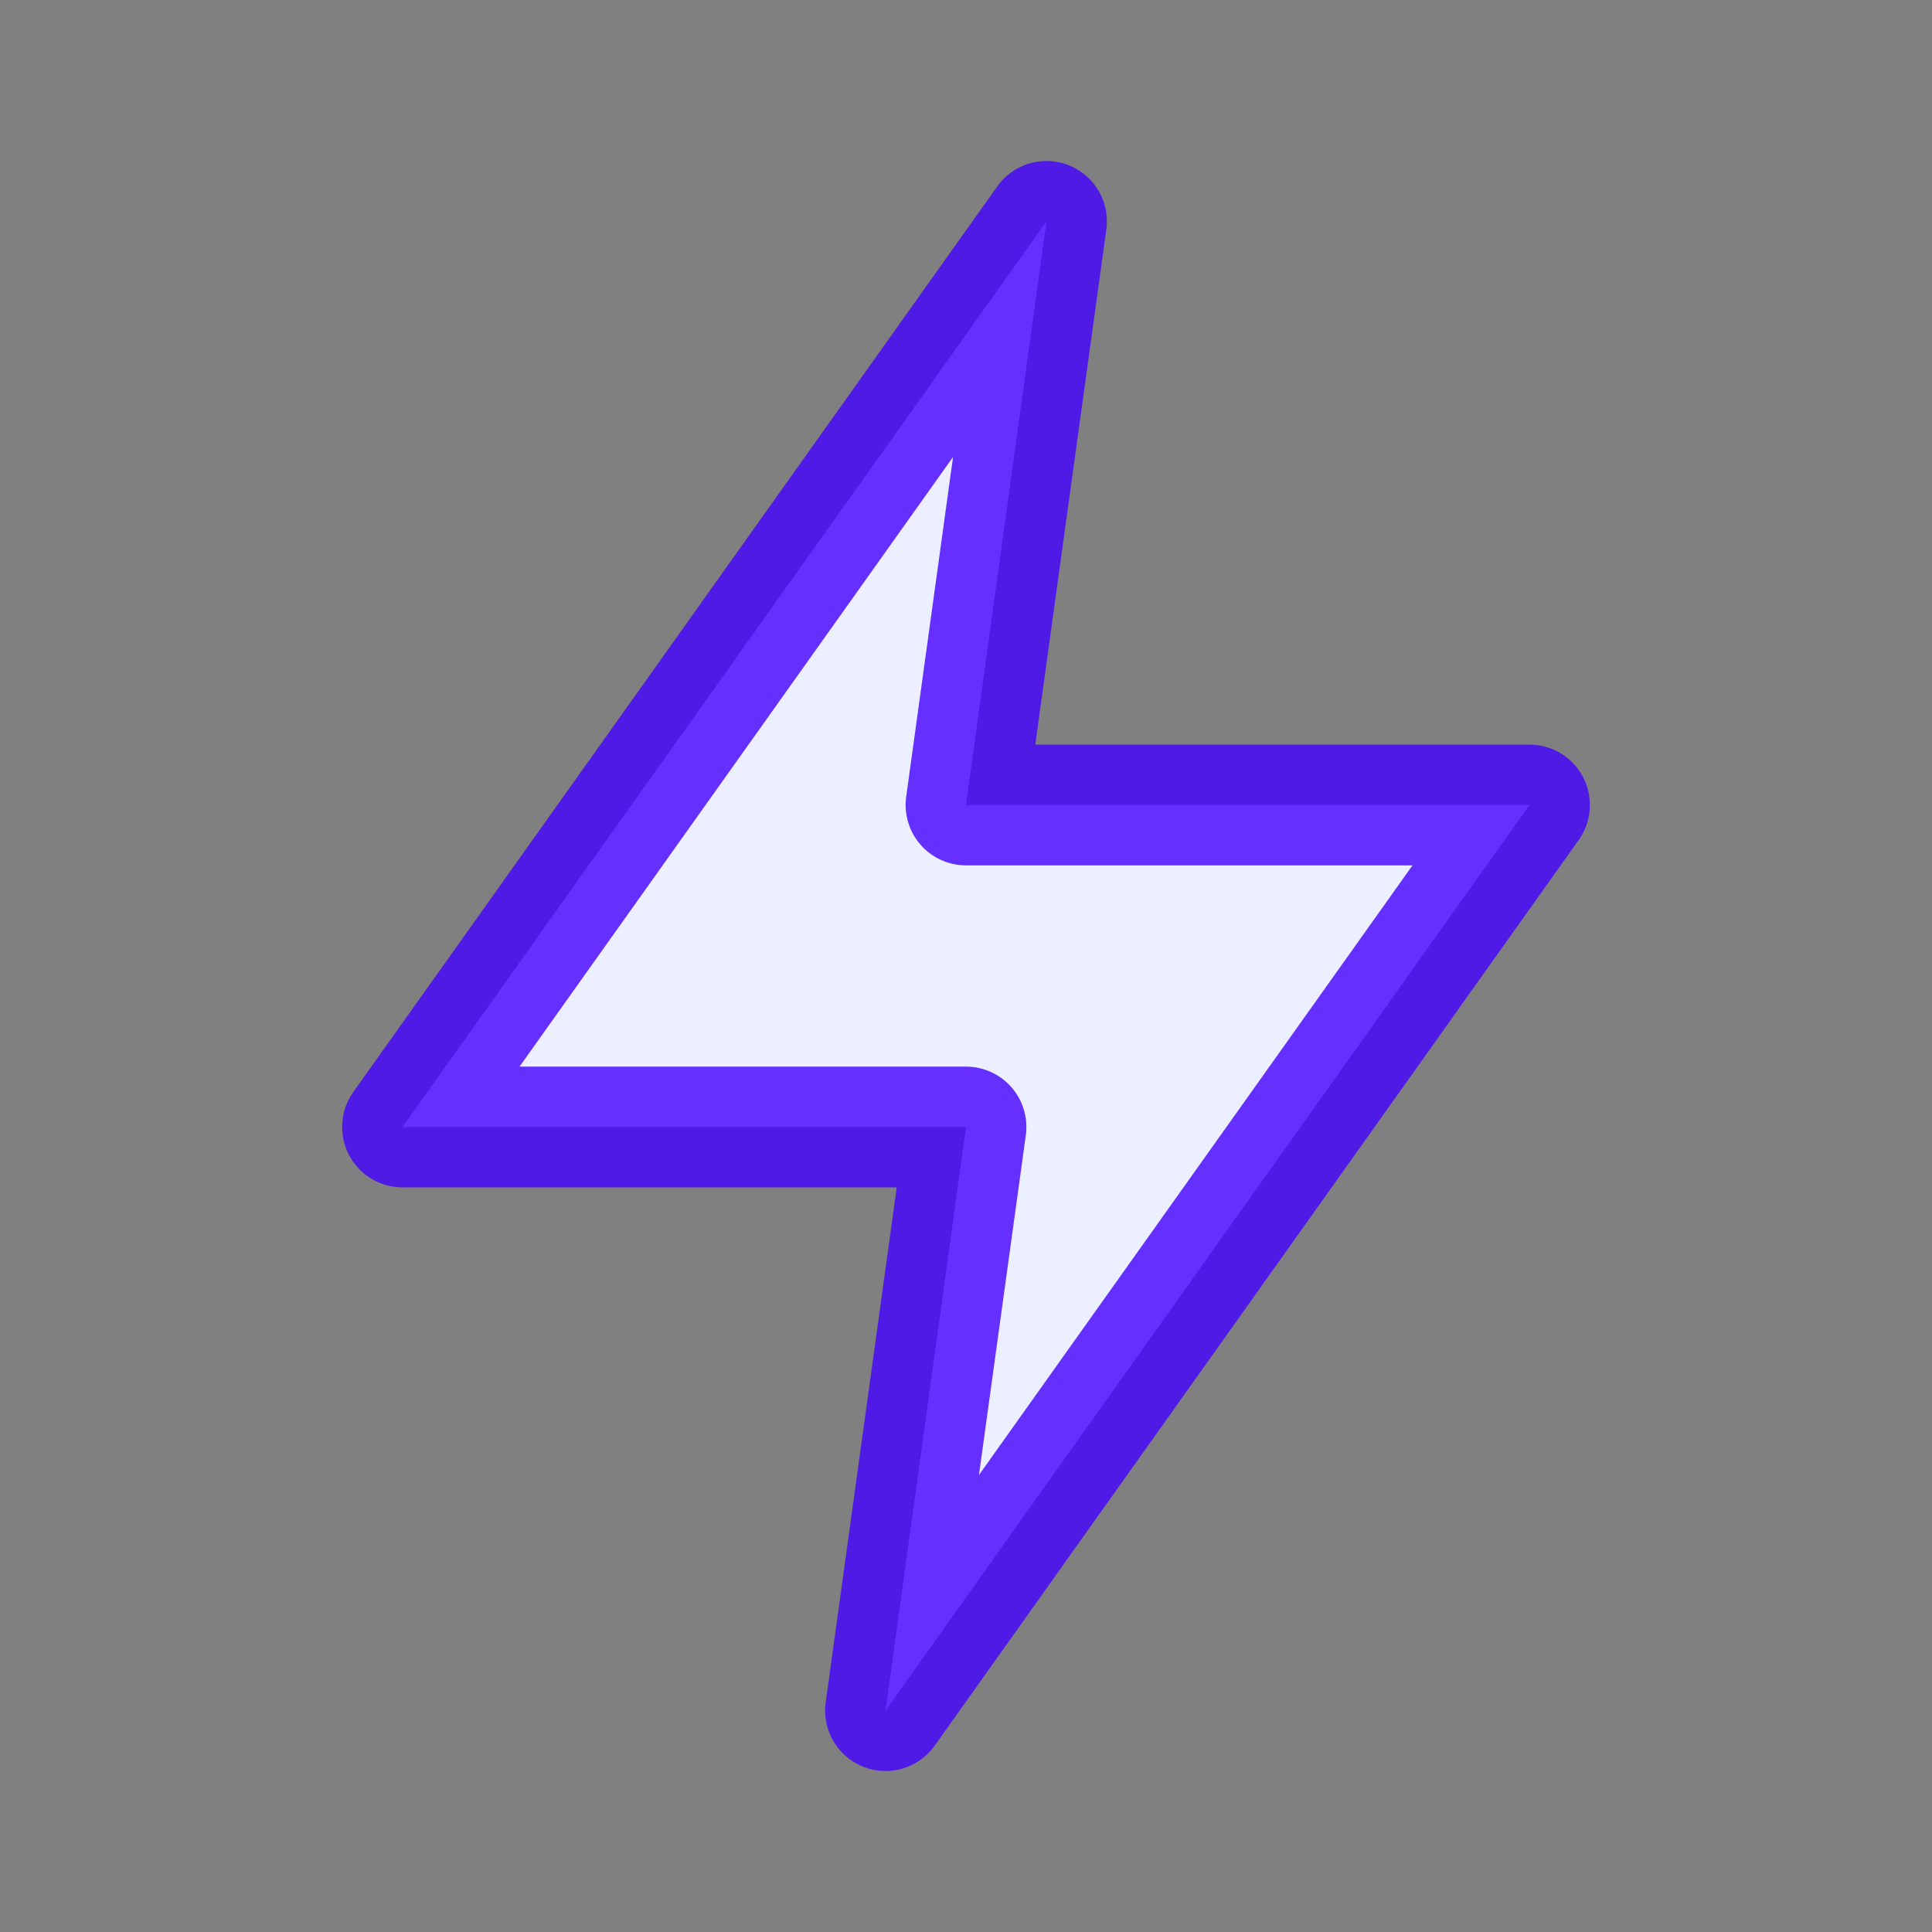 <svg width="24" height="24" viewBox="0 0 24 24" fill="none" xmlns="http://www.w3.org/2000/svg">
<rect x="0" y="0" width="24" height="24" fill="#808080" stroke="none"/>
<path fill-rule="evenodd" clip-rule="evenodd" d="M13 2.75L5 14H12L11 21.25L19 10H12L13 2.75Z" fill="#EBEFFF"/>
<path opacity="0.8" fill-rule="evenodd" clip-rule="evenodd" d="M13 2.75L5 14H12L11 21.25L19 10H12L13 2.75Z" stroke="#4400FF" stroke-width="1.5" stroke-linecap="round" stroke-linejoin="round"/>
</svg>
